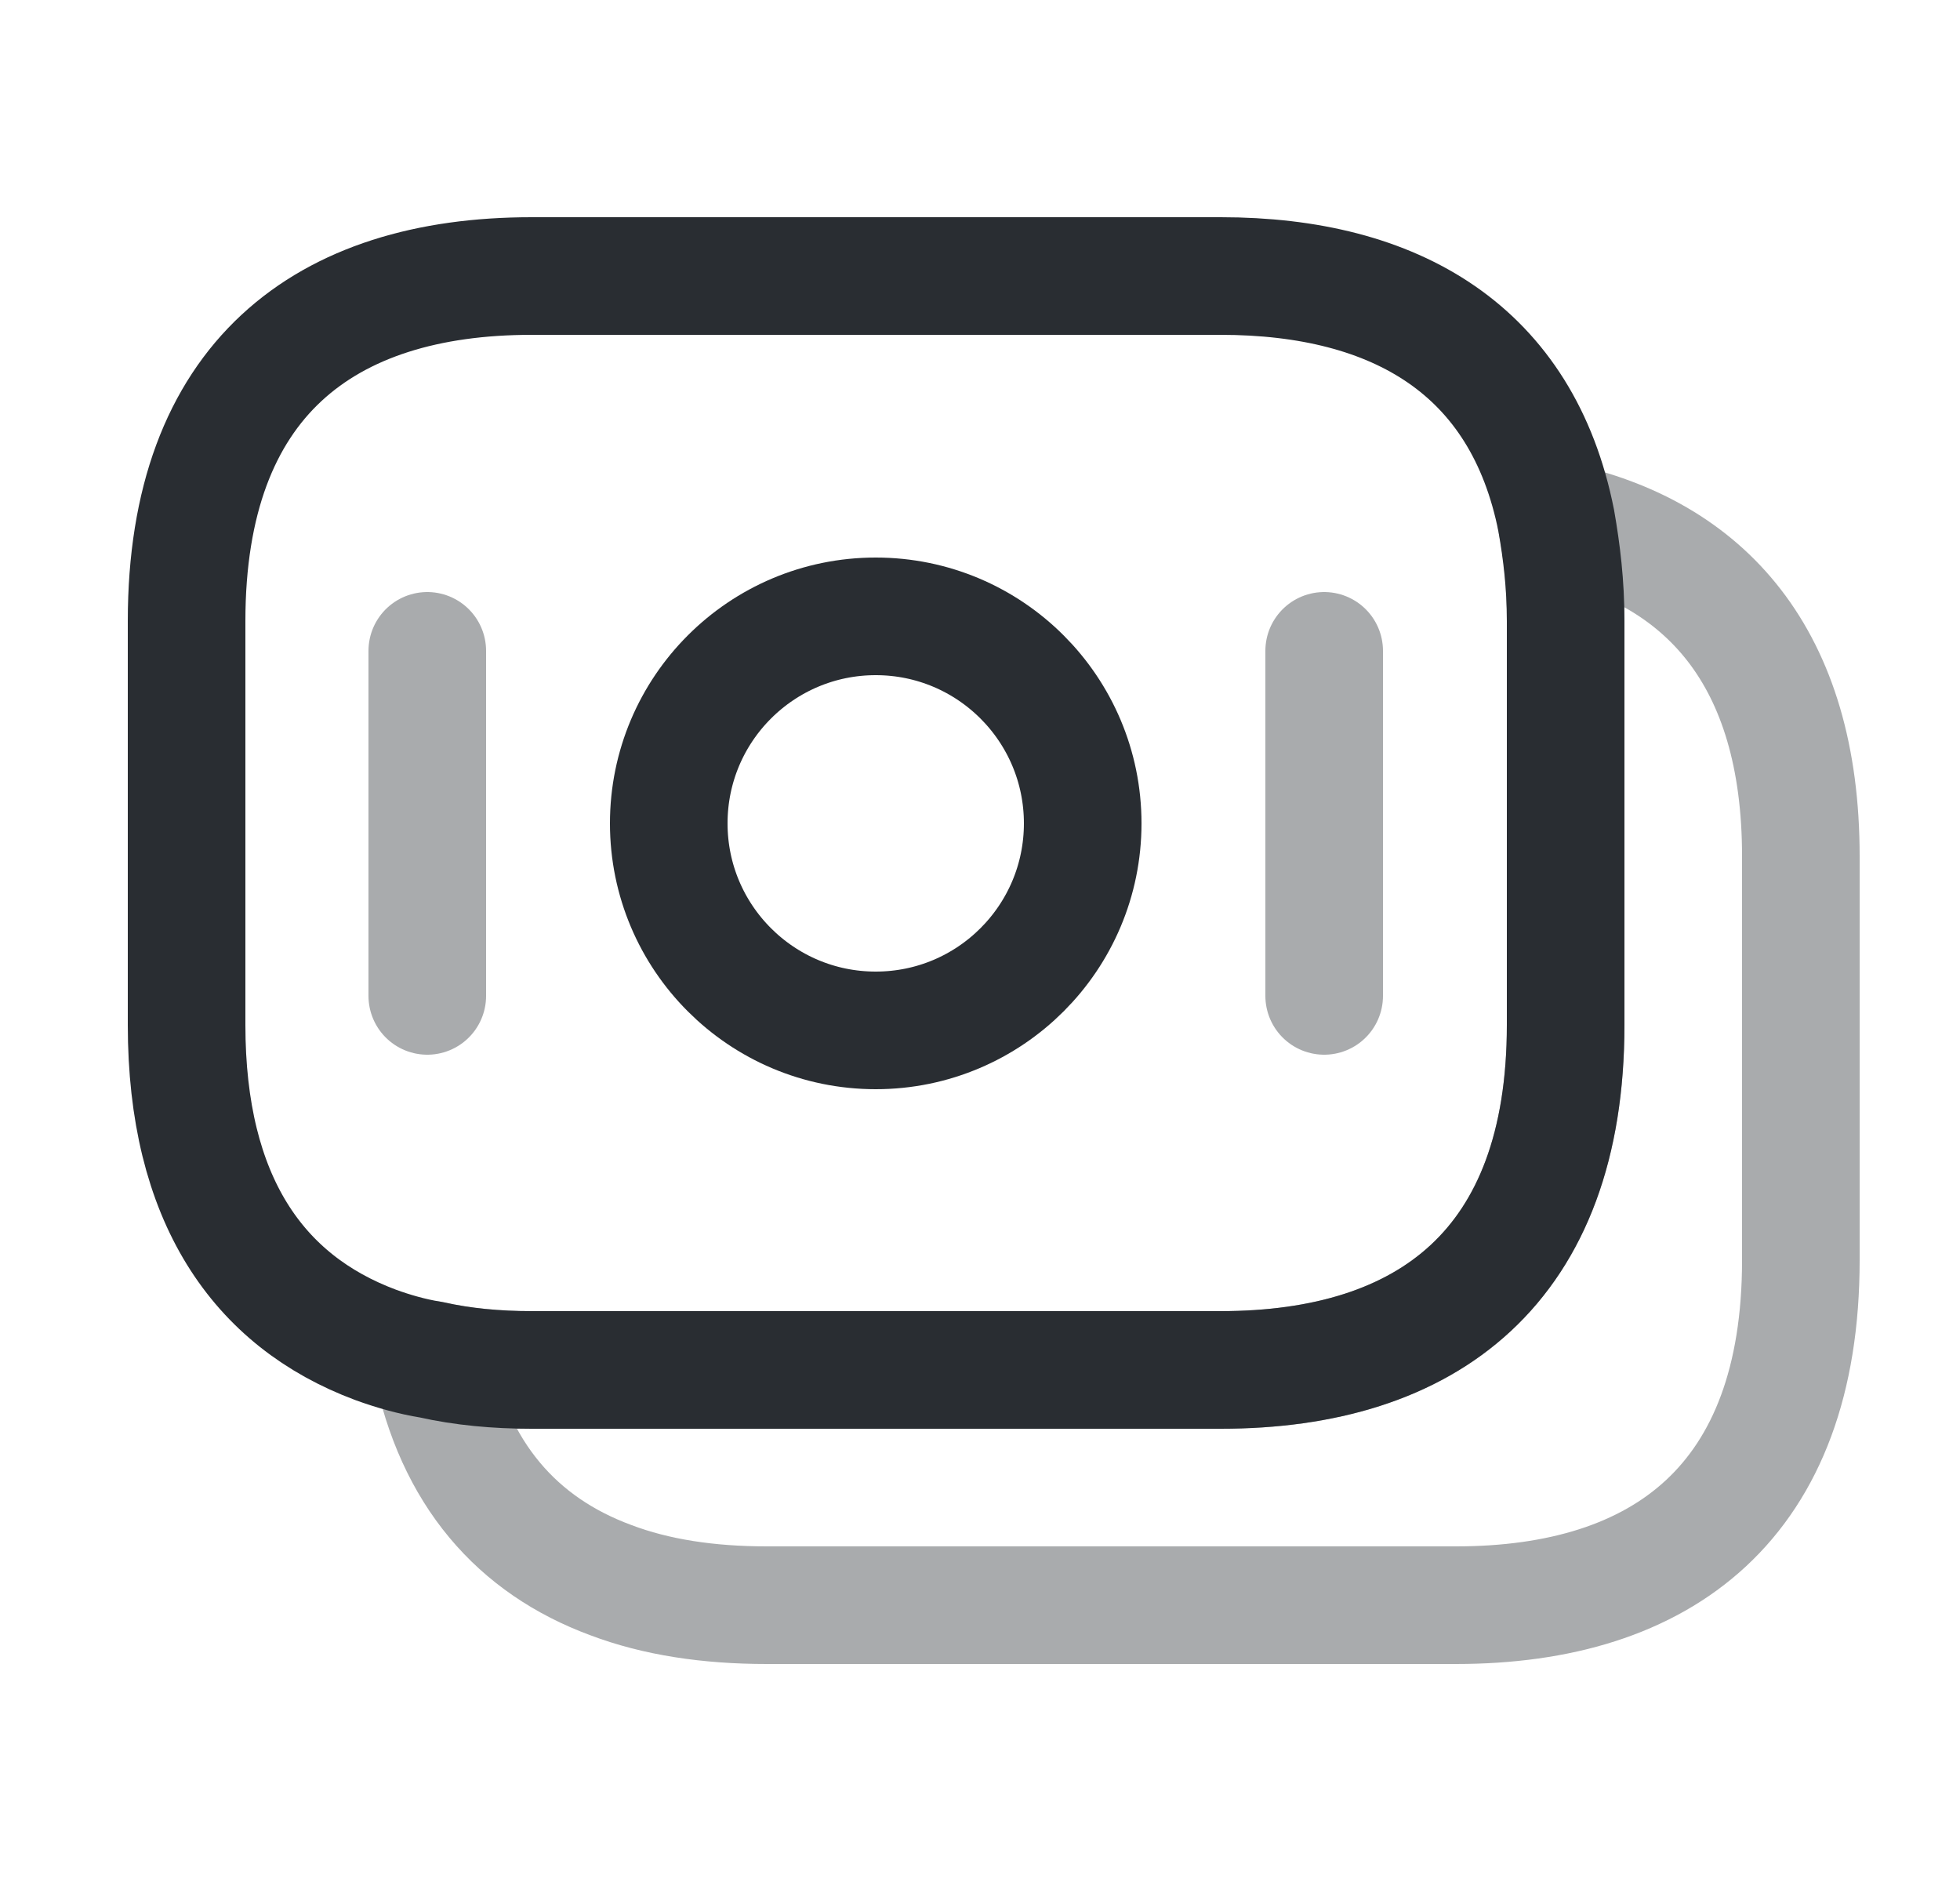 <svg width="25" height="24" viewBox="0 0 25 24" fill="none" xmlns="http://www.w3.org/2000/svg">
<path d="M19.97 7.92V13.07C19.97 16.15 18.21 17.47 15.57 17.47H6.78C6.33 17.47 5.9 17.43 5.5 17.34C5.25 17.3 5.01 17.23 4.79 17.15C3.29 16.59 2.38 15.29 2.38 13.07V7.92C2.38 4.84 4.14 3.52 6.78 3.52H15.57C17.81 3.52 19.42 4.47 19.85 6.64C19.92 7.04 19.97 7.45 19.97 7.92Z" stroke="#292D32" stroke-width="1.5" stroke-miterlimit="10" stroke-linecap="round" stroke-linejoin="round"/>
<path opacity="0.4" d="M22.97 10.92V16.07C22.97 19.15 21.21 20.47 18.57 20.47H9.78C9.04 20.47 8.37 20.37 7.79 20.15C6.6 19.71 5.79 18.8 5.5 17.34C5.9 17.43 6.33 17.47 6.78 17.47H15.57C18.21 17.47 19.97 16.15 19.97 13.07V7.92C19.97 7.45 19.93 7.03 19.85 6.64C21.75 7.04 22.97 8.38 22.97 10.92Z" stroke="#292D32" stroke-width="1.5" stroke-miterlimit="10" stroke-linecap="round" stroke-linejoin="round"/>
<path d="M11.17 13.14C12.628 13.14 13.81 11.958 13.81 10.5C13.81 9.042 12.628 7.86 11.17 7.86C9.712 7.86 8.53 9.042 8.53 10.5C8.53 11.958 9.712 13.14 11.17 13.14Z" stroke="#292D32" stroke-width="1.5" stroke-miterlimit="10" stroke-linecap="round" stroke-linejoin="round"/>
<path opacity="0.4" d="M5.45 8.3V12.7" stroke="#292D32" stroke-width="1.5" stroke-miterlimit="10" stroke-linecap="round" stroke-linejoin="round"/>
<path opacity="0.4" d="M16.89 8.3V12.7" stroke="#292D32" stroke-width="1.5" stroke-miterlimit="10" stroke-linecap="round" stroke-linejoin="round"/>
</svg>
